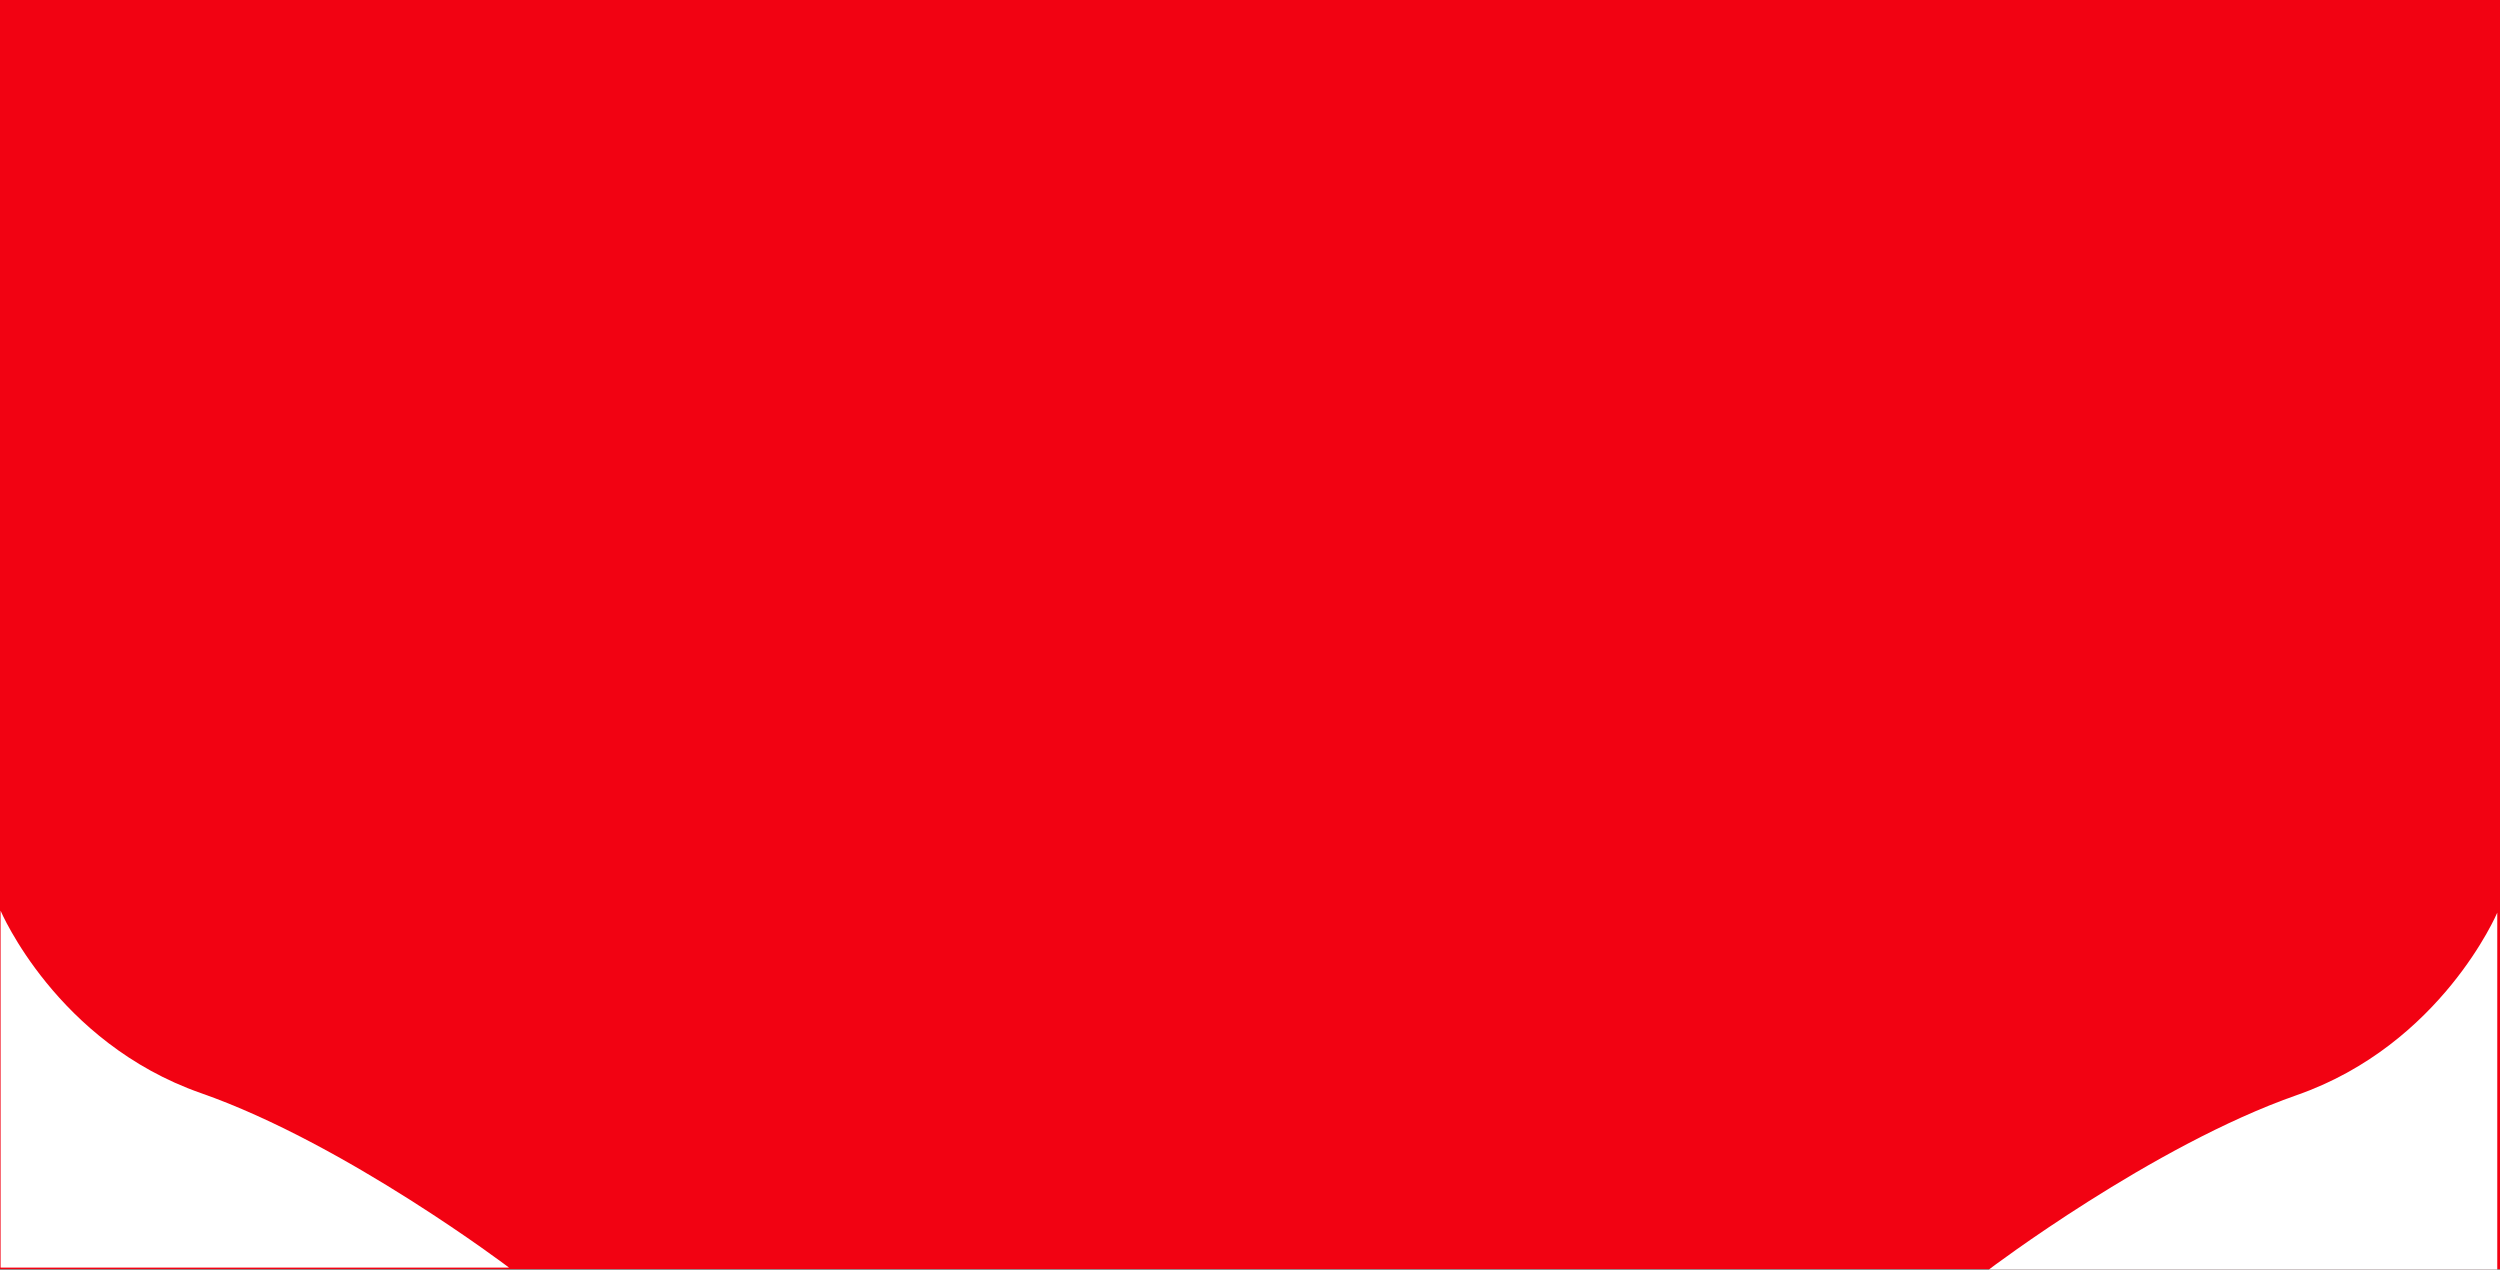 <svg xmlns="http://www.w3.org/2000/svg" width="1280" height="650" viewBox="0 0 1280 650">
  <rect x="0" y="0" width="1280" height="650" fill="#333333" stroke="none"/>
  <g id="Group_76" data-name="Group 76" transform="translate(-5481 -496)">
    <rect id="Rectangle_21" data-name="Rectangle 21" width="1280" height="649.778" transform="translate(5481 496)" fill="#f20212"/>
    <path id="Path_150" data-name="Path 150" d="M1272.3,4366.6s83.7-63.455,157.7-89.322,102.6-93.4,102.6-93.4V4366.6Z" transform="translate(5227 -3220.6)" fill="#fff"/>
    <path id="Path_151" data-name="Path 151" d="M1532.6,4366.6s-83.7-63.455-157.7-89.322-102.6-93.4-102.6-93.4V4366.6Z" transform="translate(4209 -3221.6)" fill="#fff"/>
  </g>
</svg>
